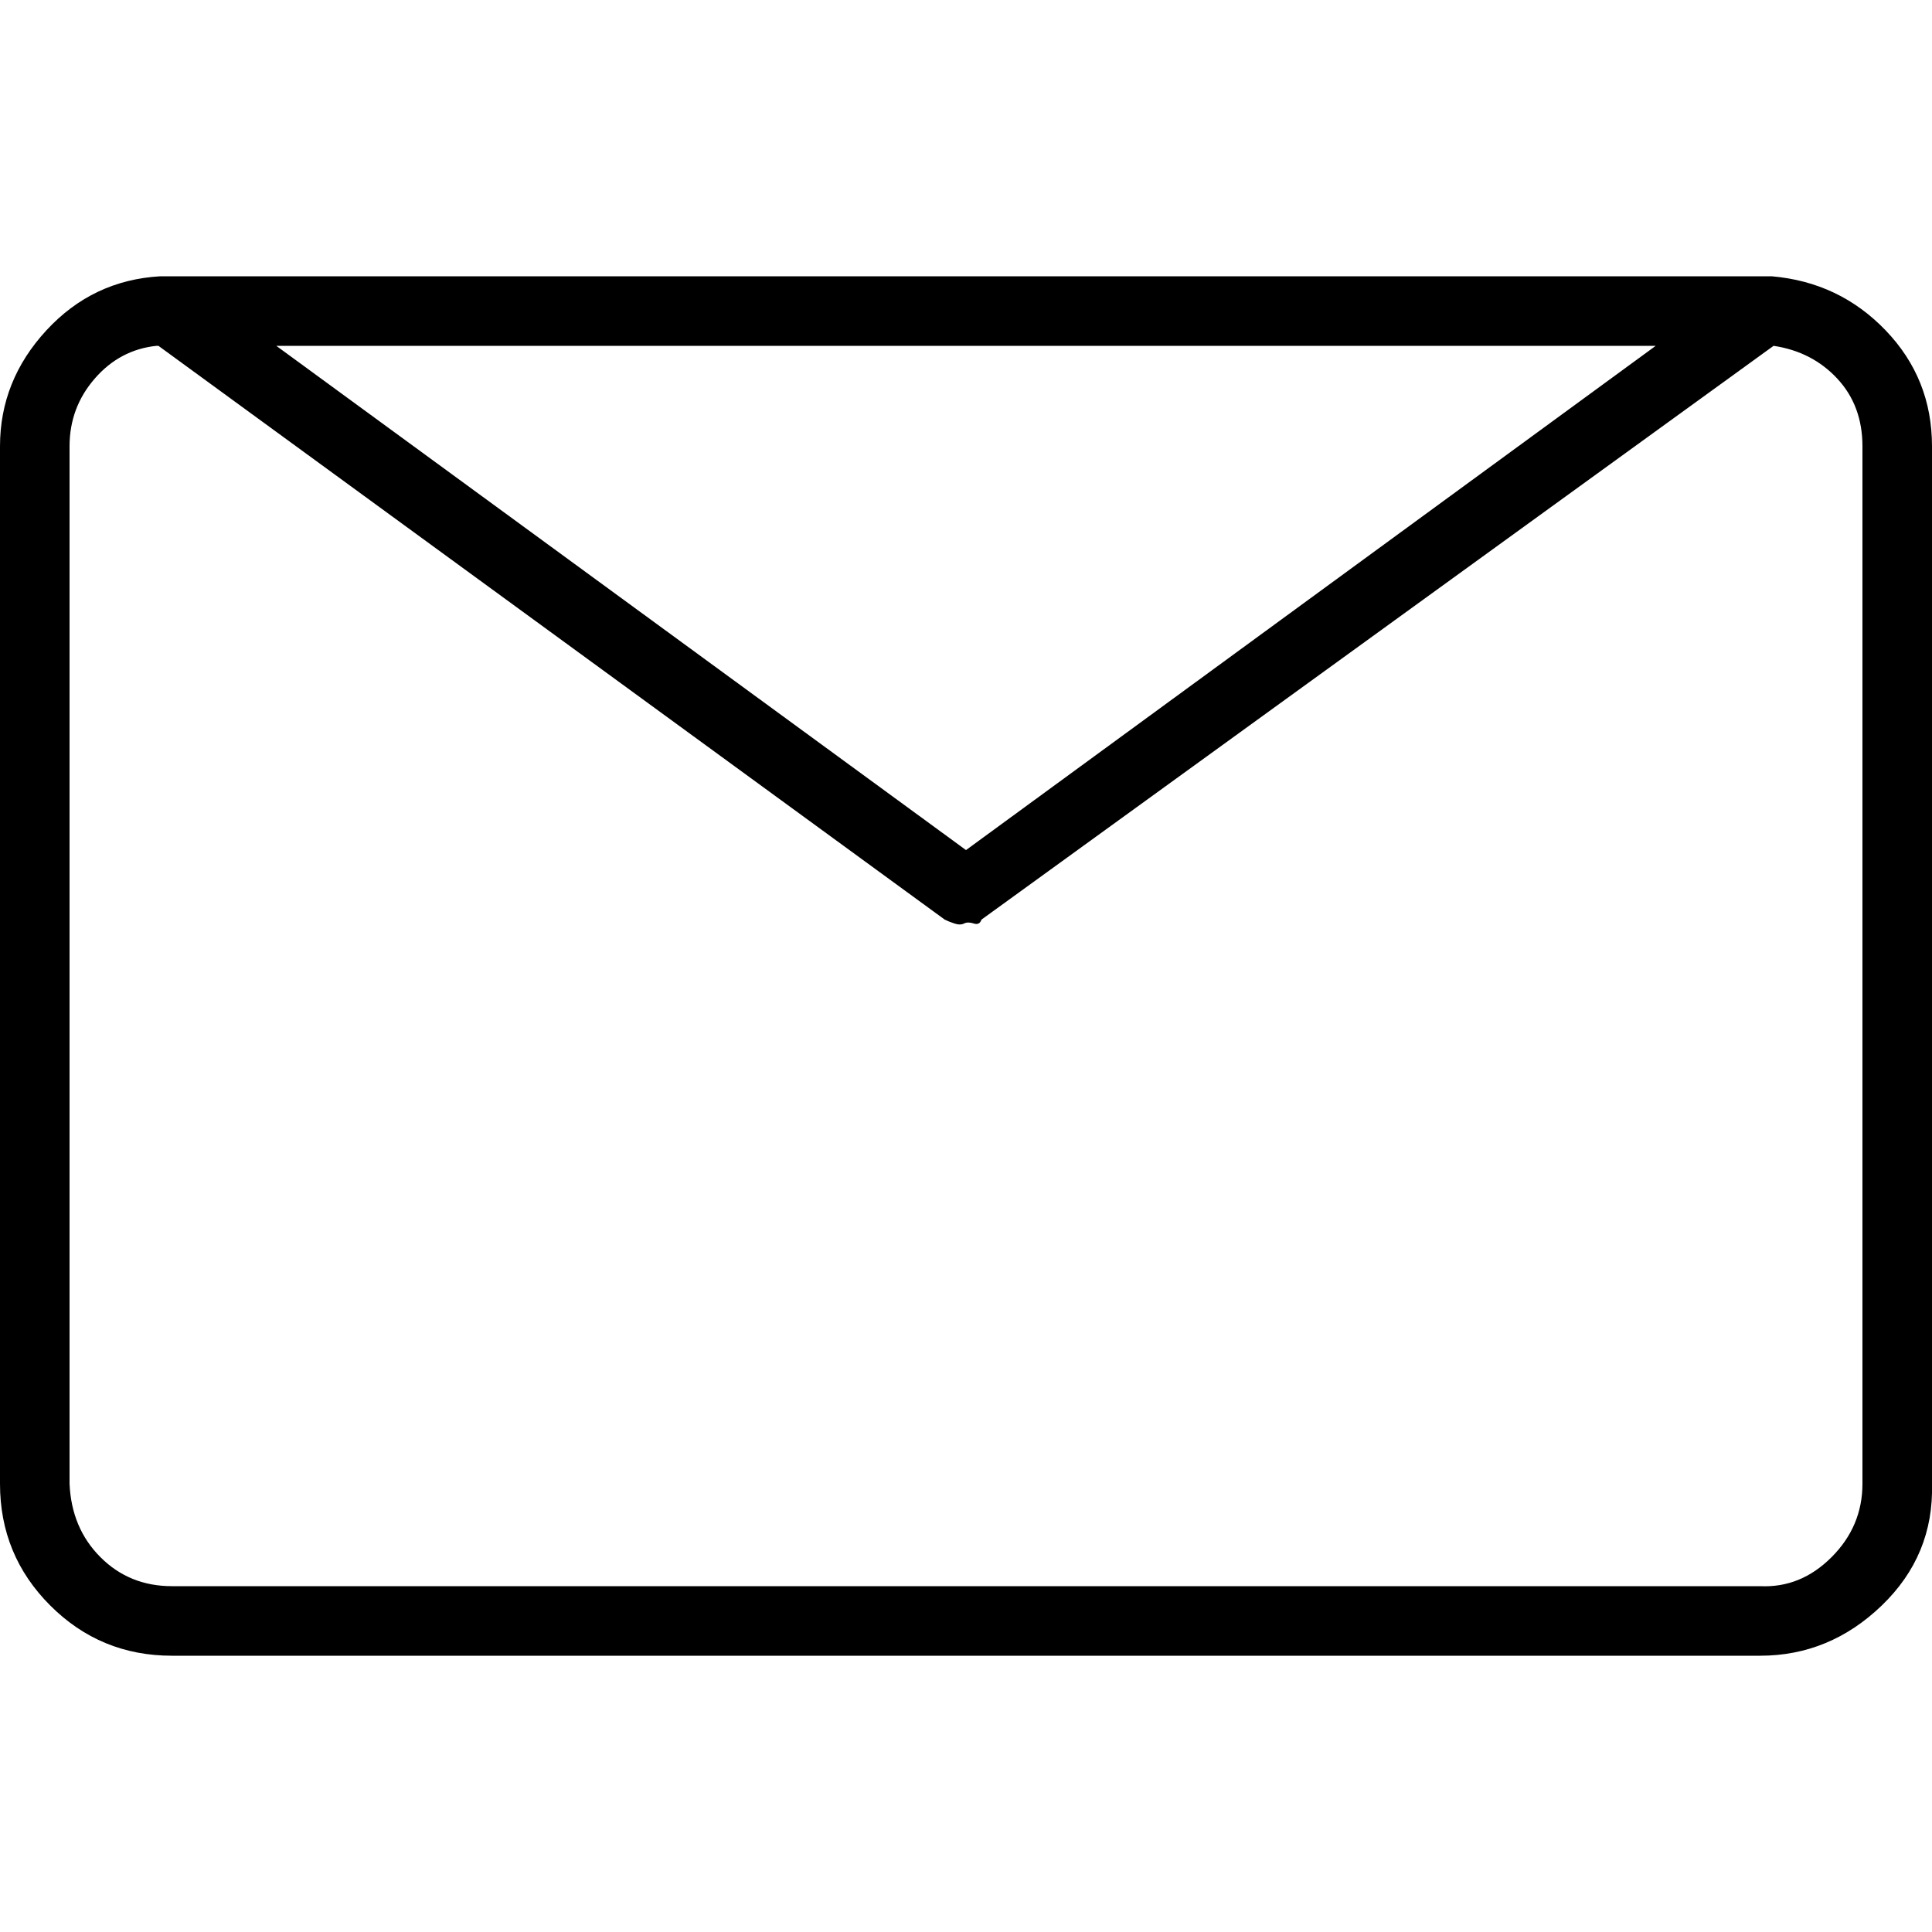 <svg version="1.1" xmlns="http://www.w3.org/2000/svg" width="32" height="32" viewBox="0 0 32 32"><title>uniE90E</title><path d="M29.344 4.576h-26.688q-1.12 0.064-1.888 0.896t-0.768 1.92v17.184q0 1.184 0.832 2.016t2.016 0.832v0h26.304q1.152 0 2.016-0.832t0.832-2.016v0-17.184q0-1.12-0.768-1.92t-1.888-0.896v0 0zM16 14.080l-11.424-8.352h22.848zM30.848 24.576q0 0.704-0.512 1.216t-1.184 0.48v0h-26.304q-0.704 0-1.184-0.48t-0.512-1.216v0-17.184q0-0.64 0.416-1.12t1.024-0.544h0.032l13.024 9.504q0.064 0.032 0.16 0.064t0.16 0 0.16 0 0.128-0.064v0l13.12-9.504q0.64 0.096 1.056 0.544t0.416 1.12v17.184z"></path></svg>